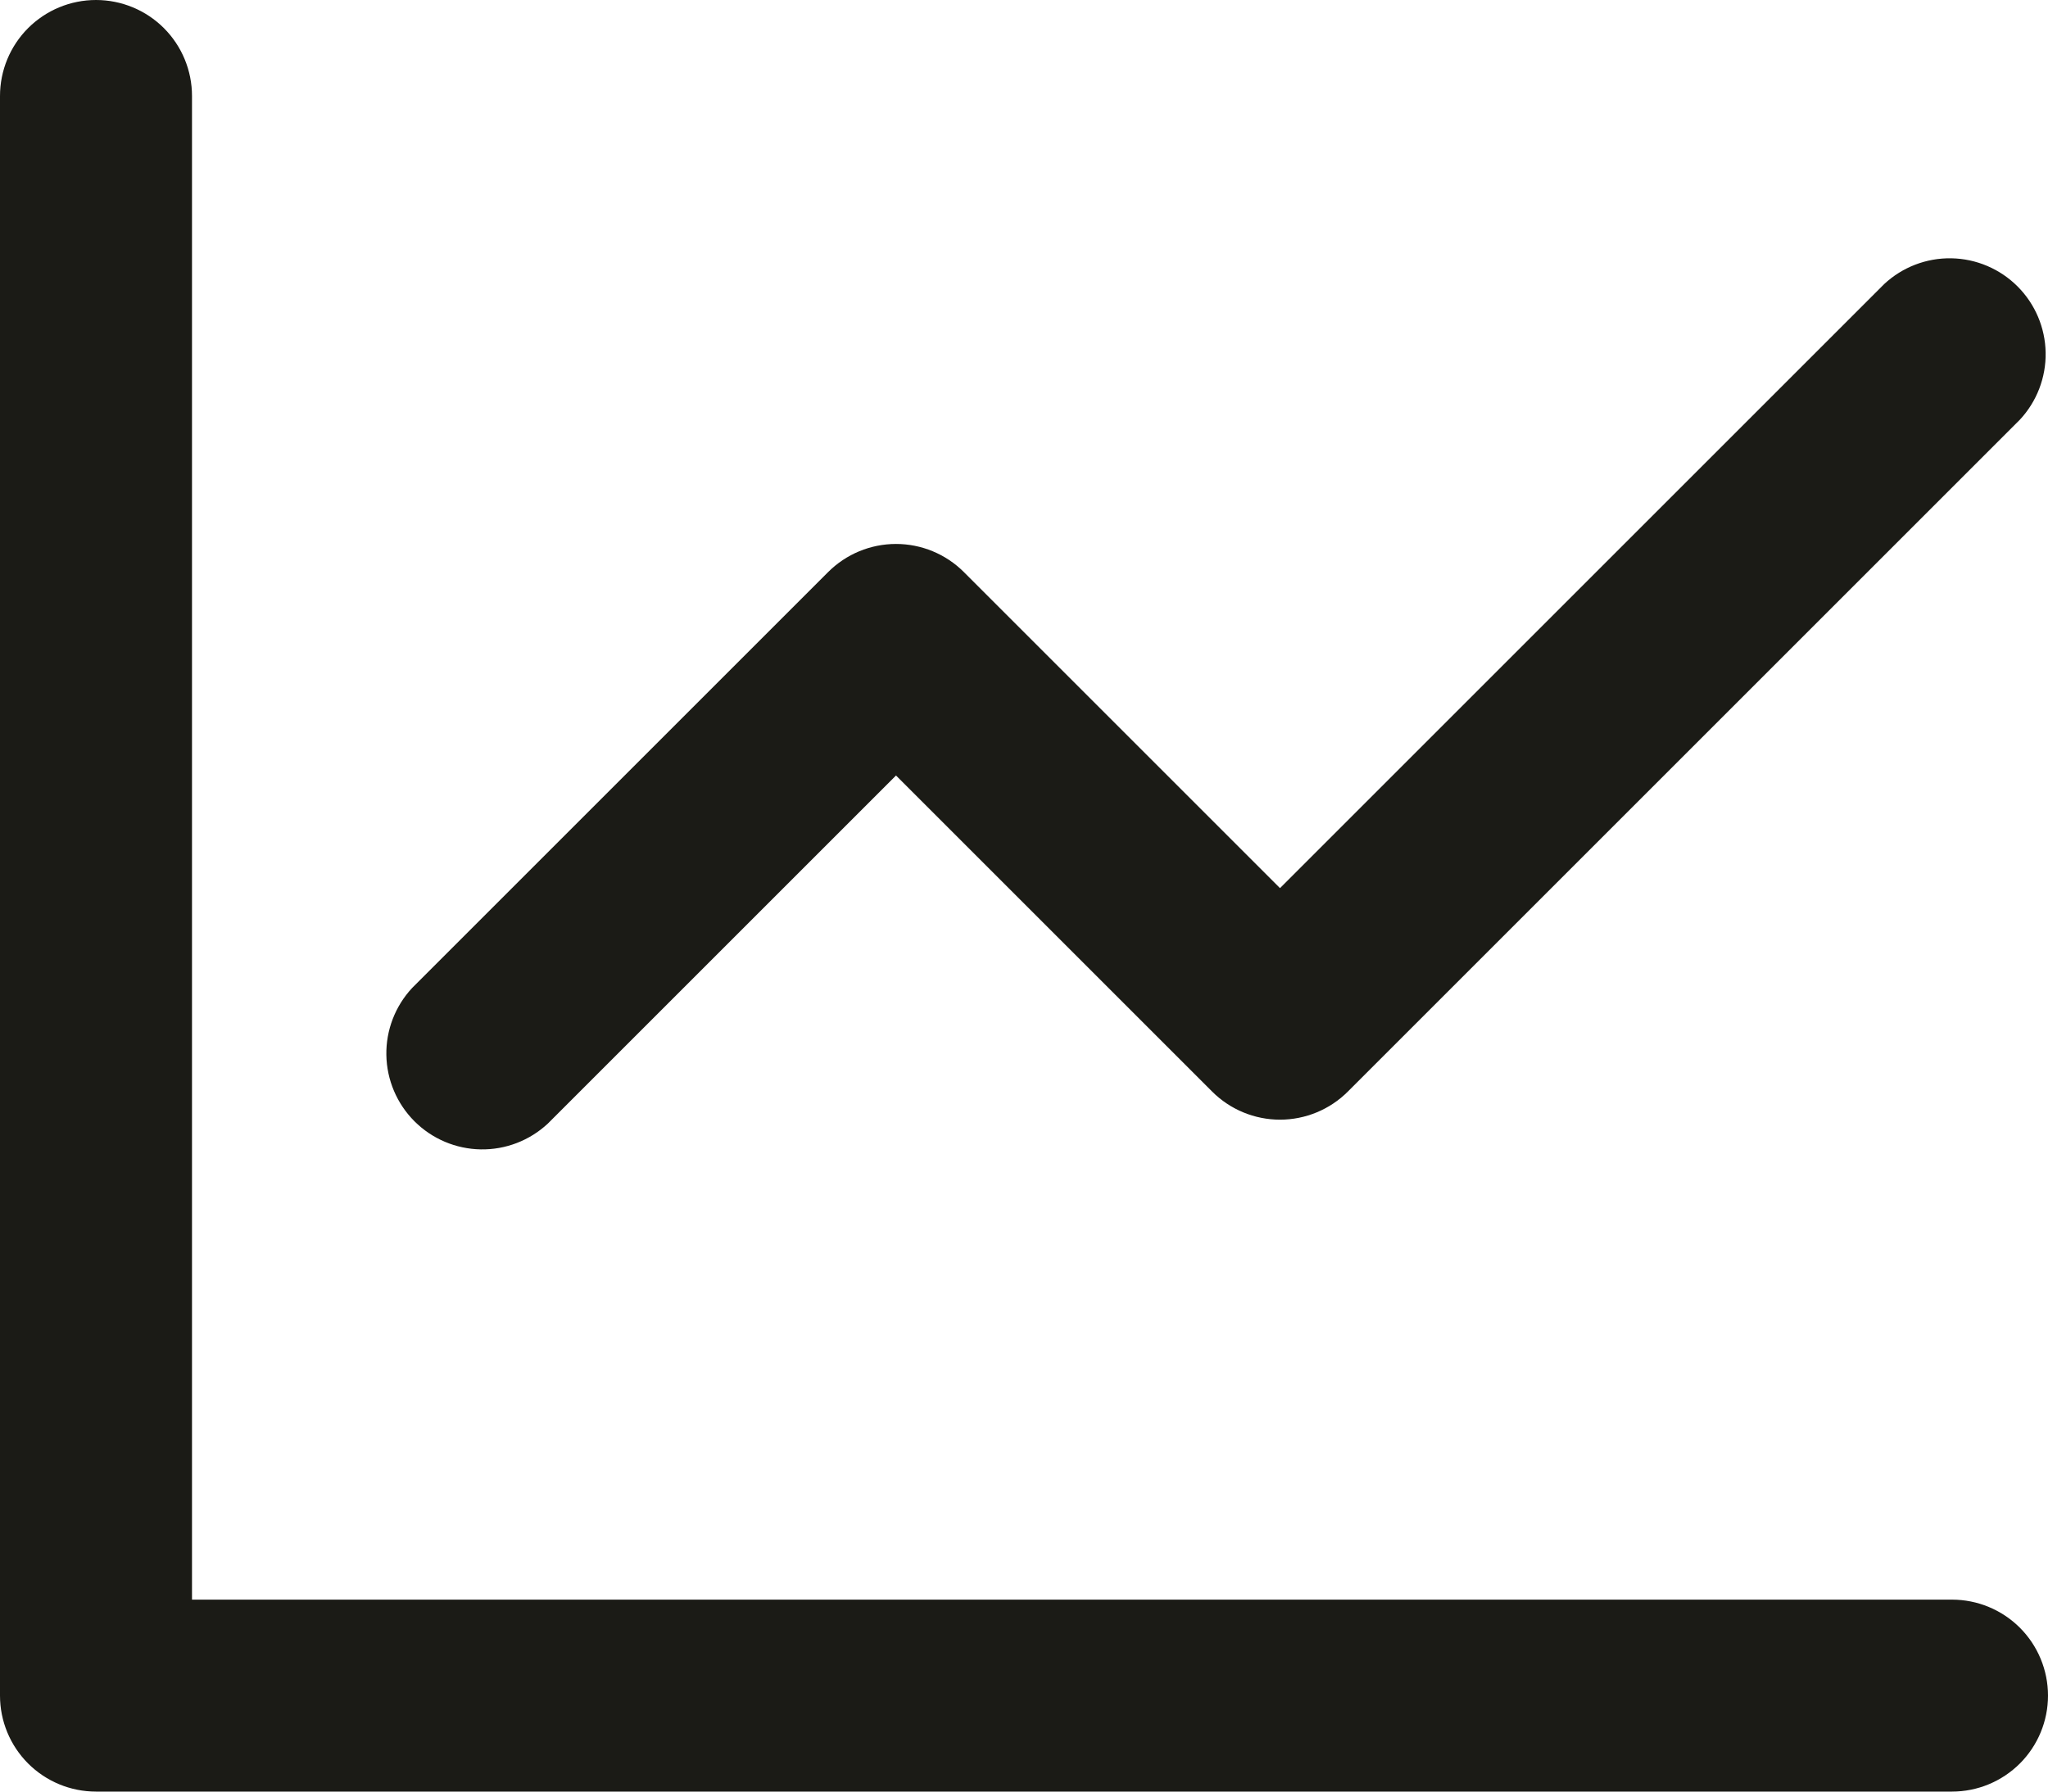 <svg width="80" height="70" viewBox="0 0 80 70" fill="none" xmlns="http://www.w3.org/2000/svg">
<path d="M7.5 3.75V62.5H76.25C77.245 62.5 78.198 62.895 78.902 63.598C79.605 64.302 80 65.255 80 66.25C80 67.245 79.605 68.198 78.902 68.902C78.198 69.605 77.245 70 76.25 70H3.75C2.755 70 1.802 69.605 1.098 68.902C0.395 68.198 0 67.245 0 66.25L0 3.75C0 2.755 0.395 1.802 1.098 1.098C1.802 0.395 2.755 0 3.75 0C4.745 0 5.698 0.395 6.402 1.098C7.105 1.802 7.5 2.755 7.5 3.75ZM78.9 16.4L52.65 42.65C51.947 43.352 50.994 43.747 50 43.747C49.006 43.747 48.053 43.352 47.35 42.65L35 30.3L21.4 43.9C20.689 44.563 19.749 44.925 18.777 44.908C17.805 44.891 16.877 44.497 16.19 43.81C15.503 43.123 15.109 42.195 15.092 41.223C15.075 40.251 15.437 39.311 16.1 38.6L32.35 22.35C33.053 21.648 34.006 21.253 35 21.253C35.994 21.253 36.947 21.648 37.65 22.35L50 34.7L73.6 11.1C74.311 10.437 75.251 10.075 76.223 10.092C77.195 10.109 78.123 10.503 78.81 11.19C79.497 11.877 79.891 12.805 79.908 13.777C79.924 14.749 79.563 15.689 78.9 16.4Z" fill="#1B1B16"/>
</svg>
